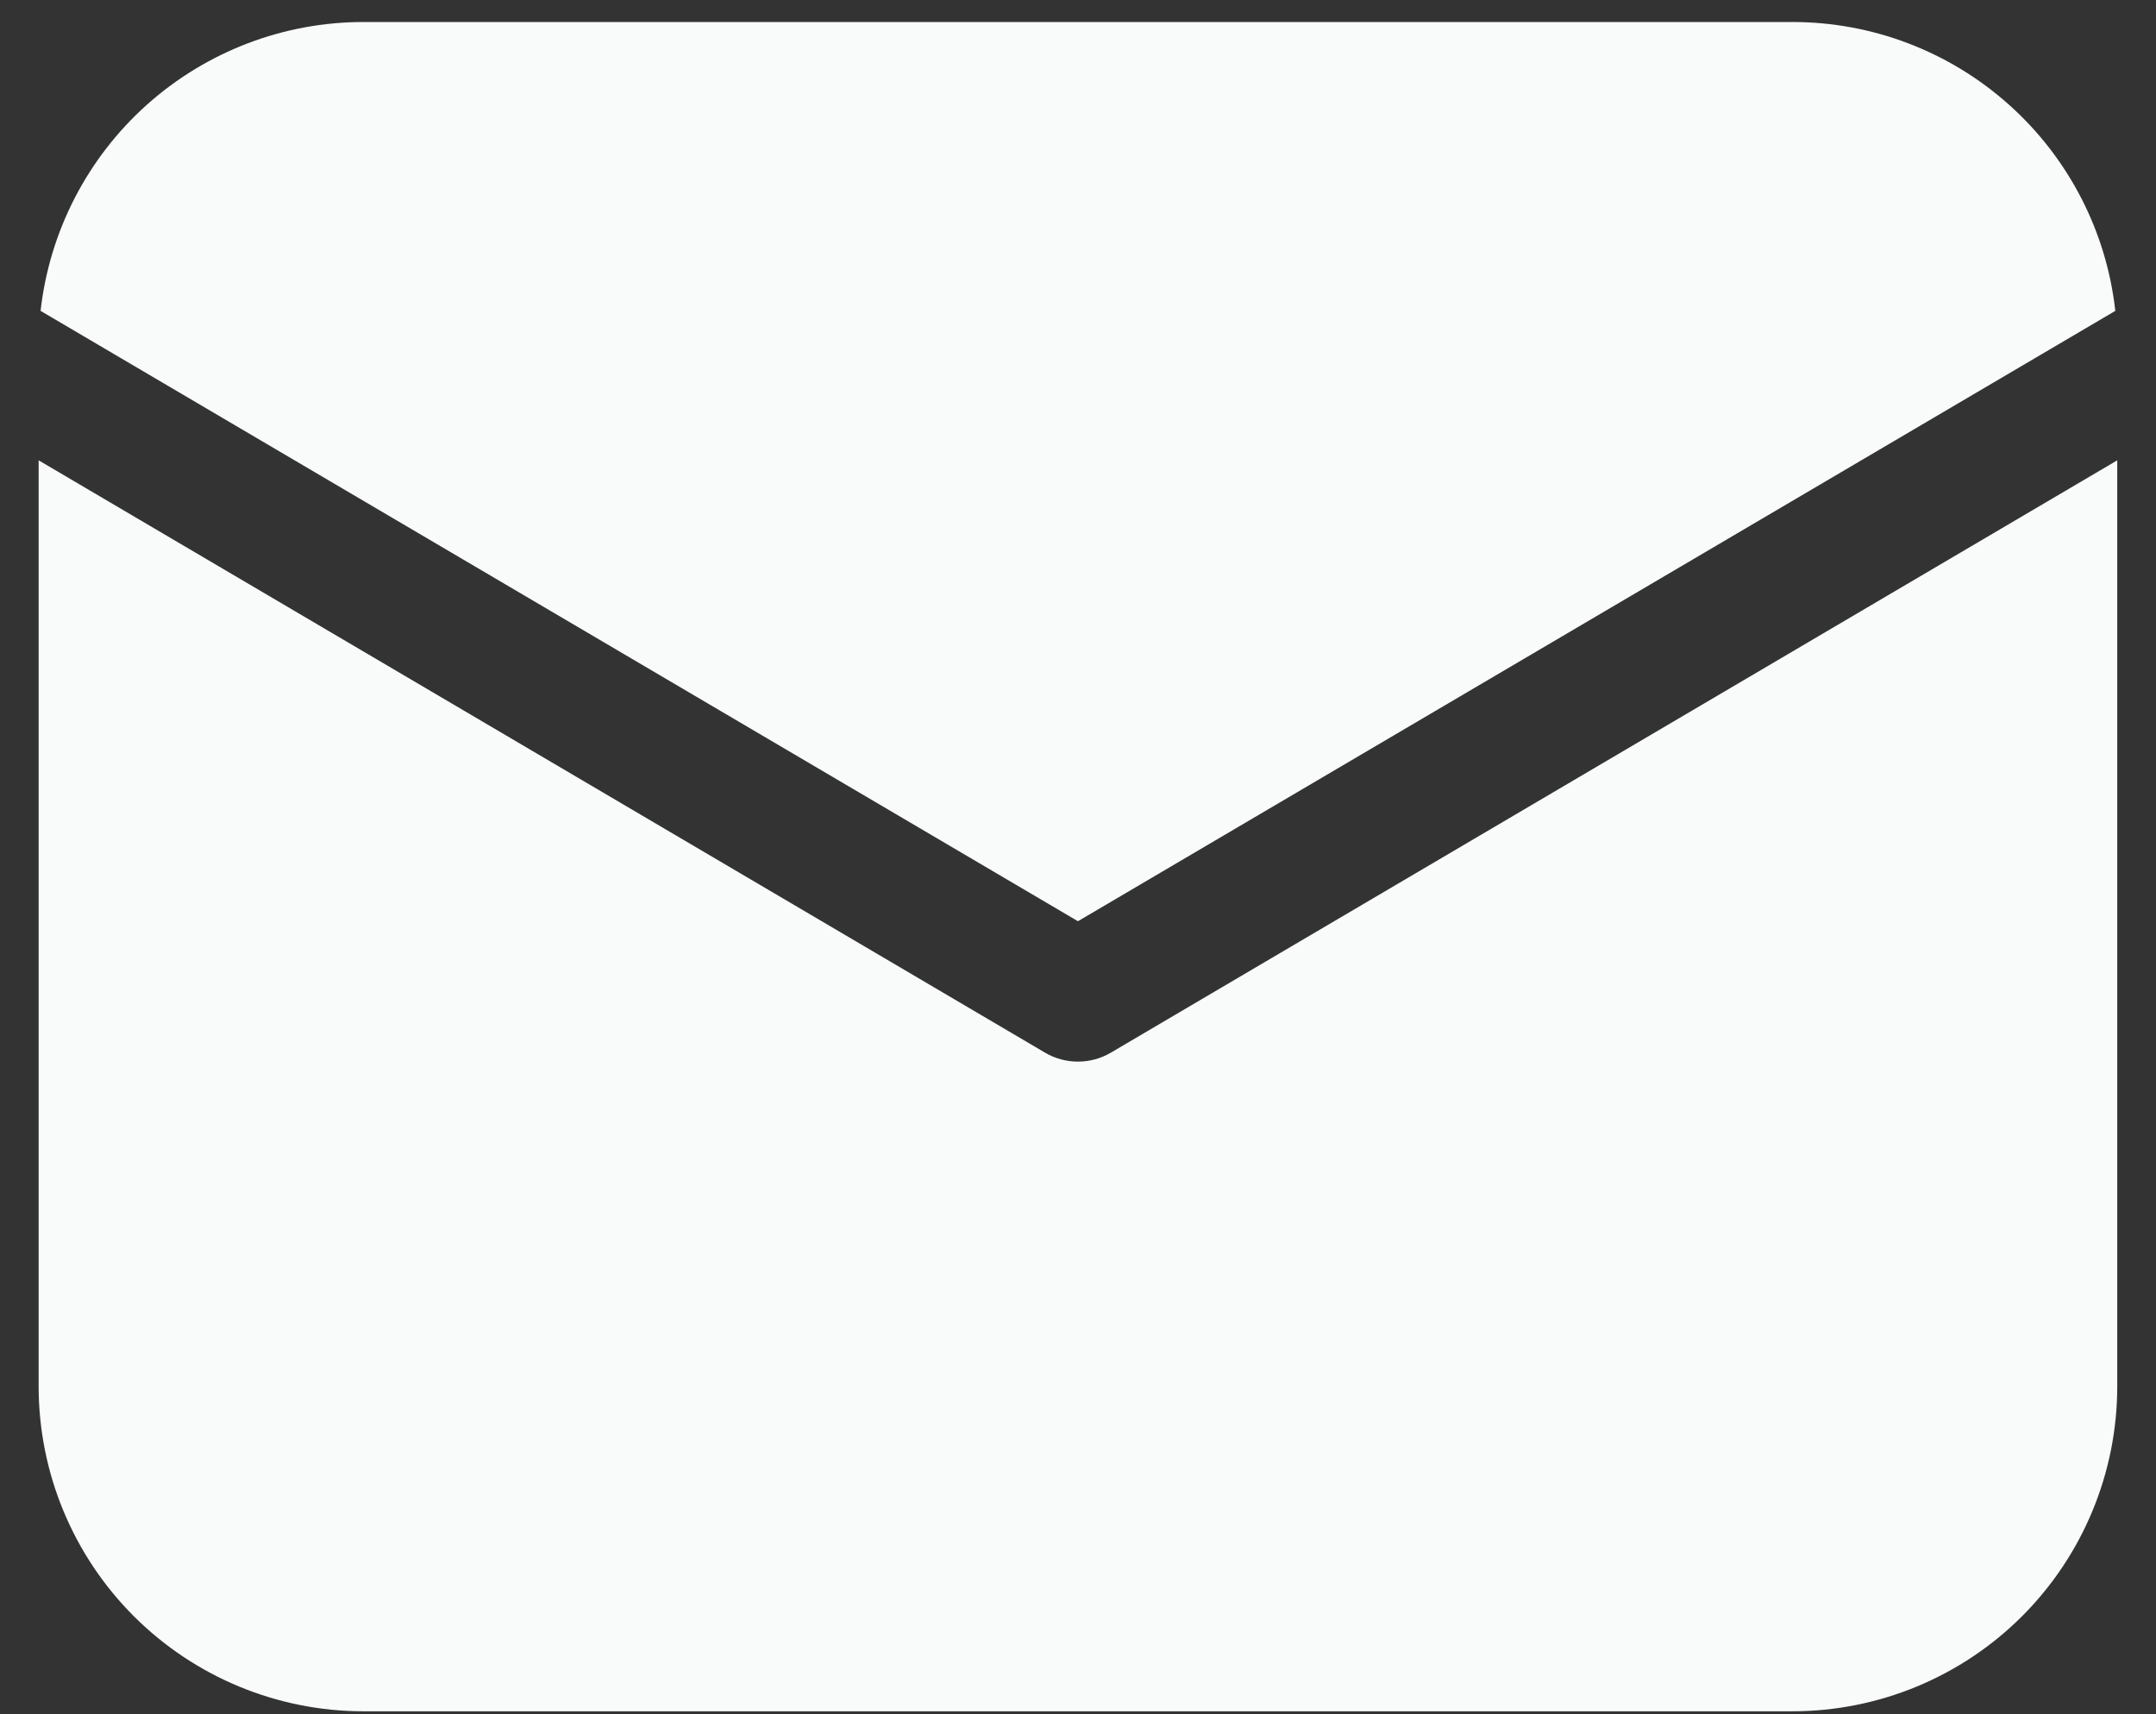 <svg width="39" height="31" viewBox="0 0 39 31" fill="none" xmlns="http://www.w3.org/2000/svg">
<rect x="0" y="0" width="39" height="31" fill="#333333" stroke="none"/>
<path d="M38.299 8.325V25.073C38.299 26.632 37.68 28.126 36.578 29.228C35.477 30.329 33.982 30.948 32.424 30.948H6.574C5.016 30.948 3.522 30.329 2.42 29.228C1.318 28.126 0.699 26.632 0.699 25.073V8.325L18.902 19.036C19.083 19.143 19.289 19.199 19.499 19.199C19.709 19.199 19.915 19.143 20.096 19.036L38.299 8.325ZM32.424 0.398C33.87 0.398 35.265 0.931 36.342 1.895C37.42 2.859 38.104 4.186 38.264 5.622L19.499 16.66L0.734 5.622C0.895 4.186 1.579 2.859 2.656 1.895C3.734 0.931 5.129 0.398 6.574 0.398H32.424Z" fill="#F8FBFA"/>
</svg>
